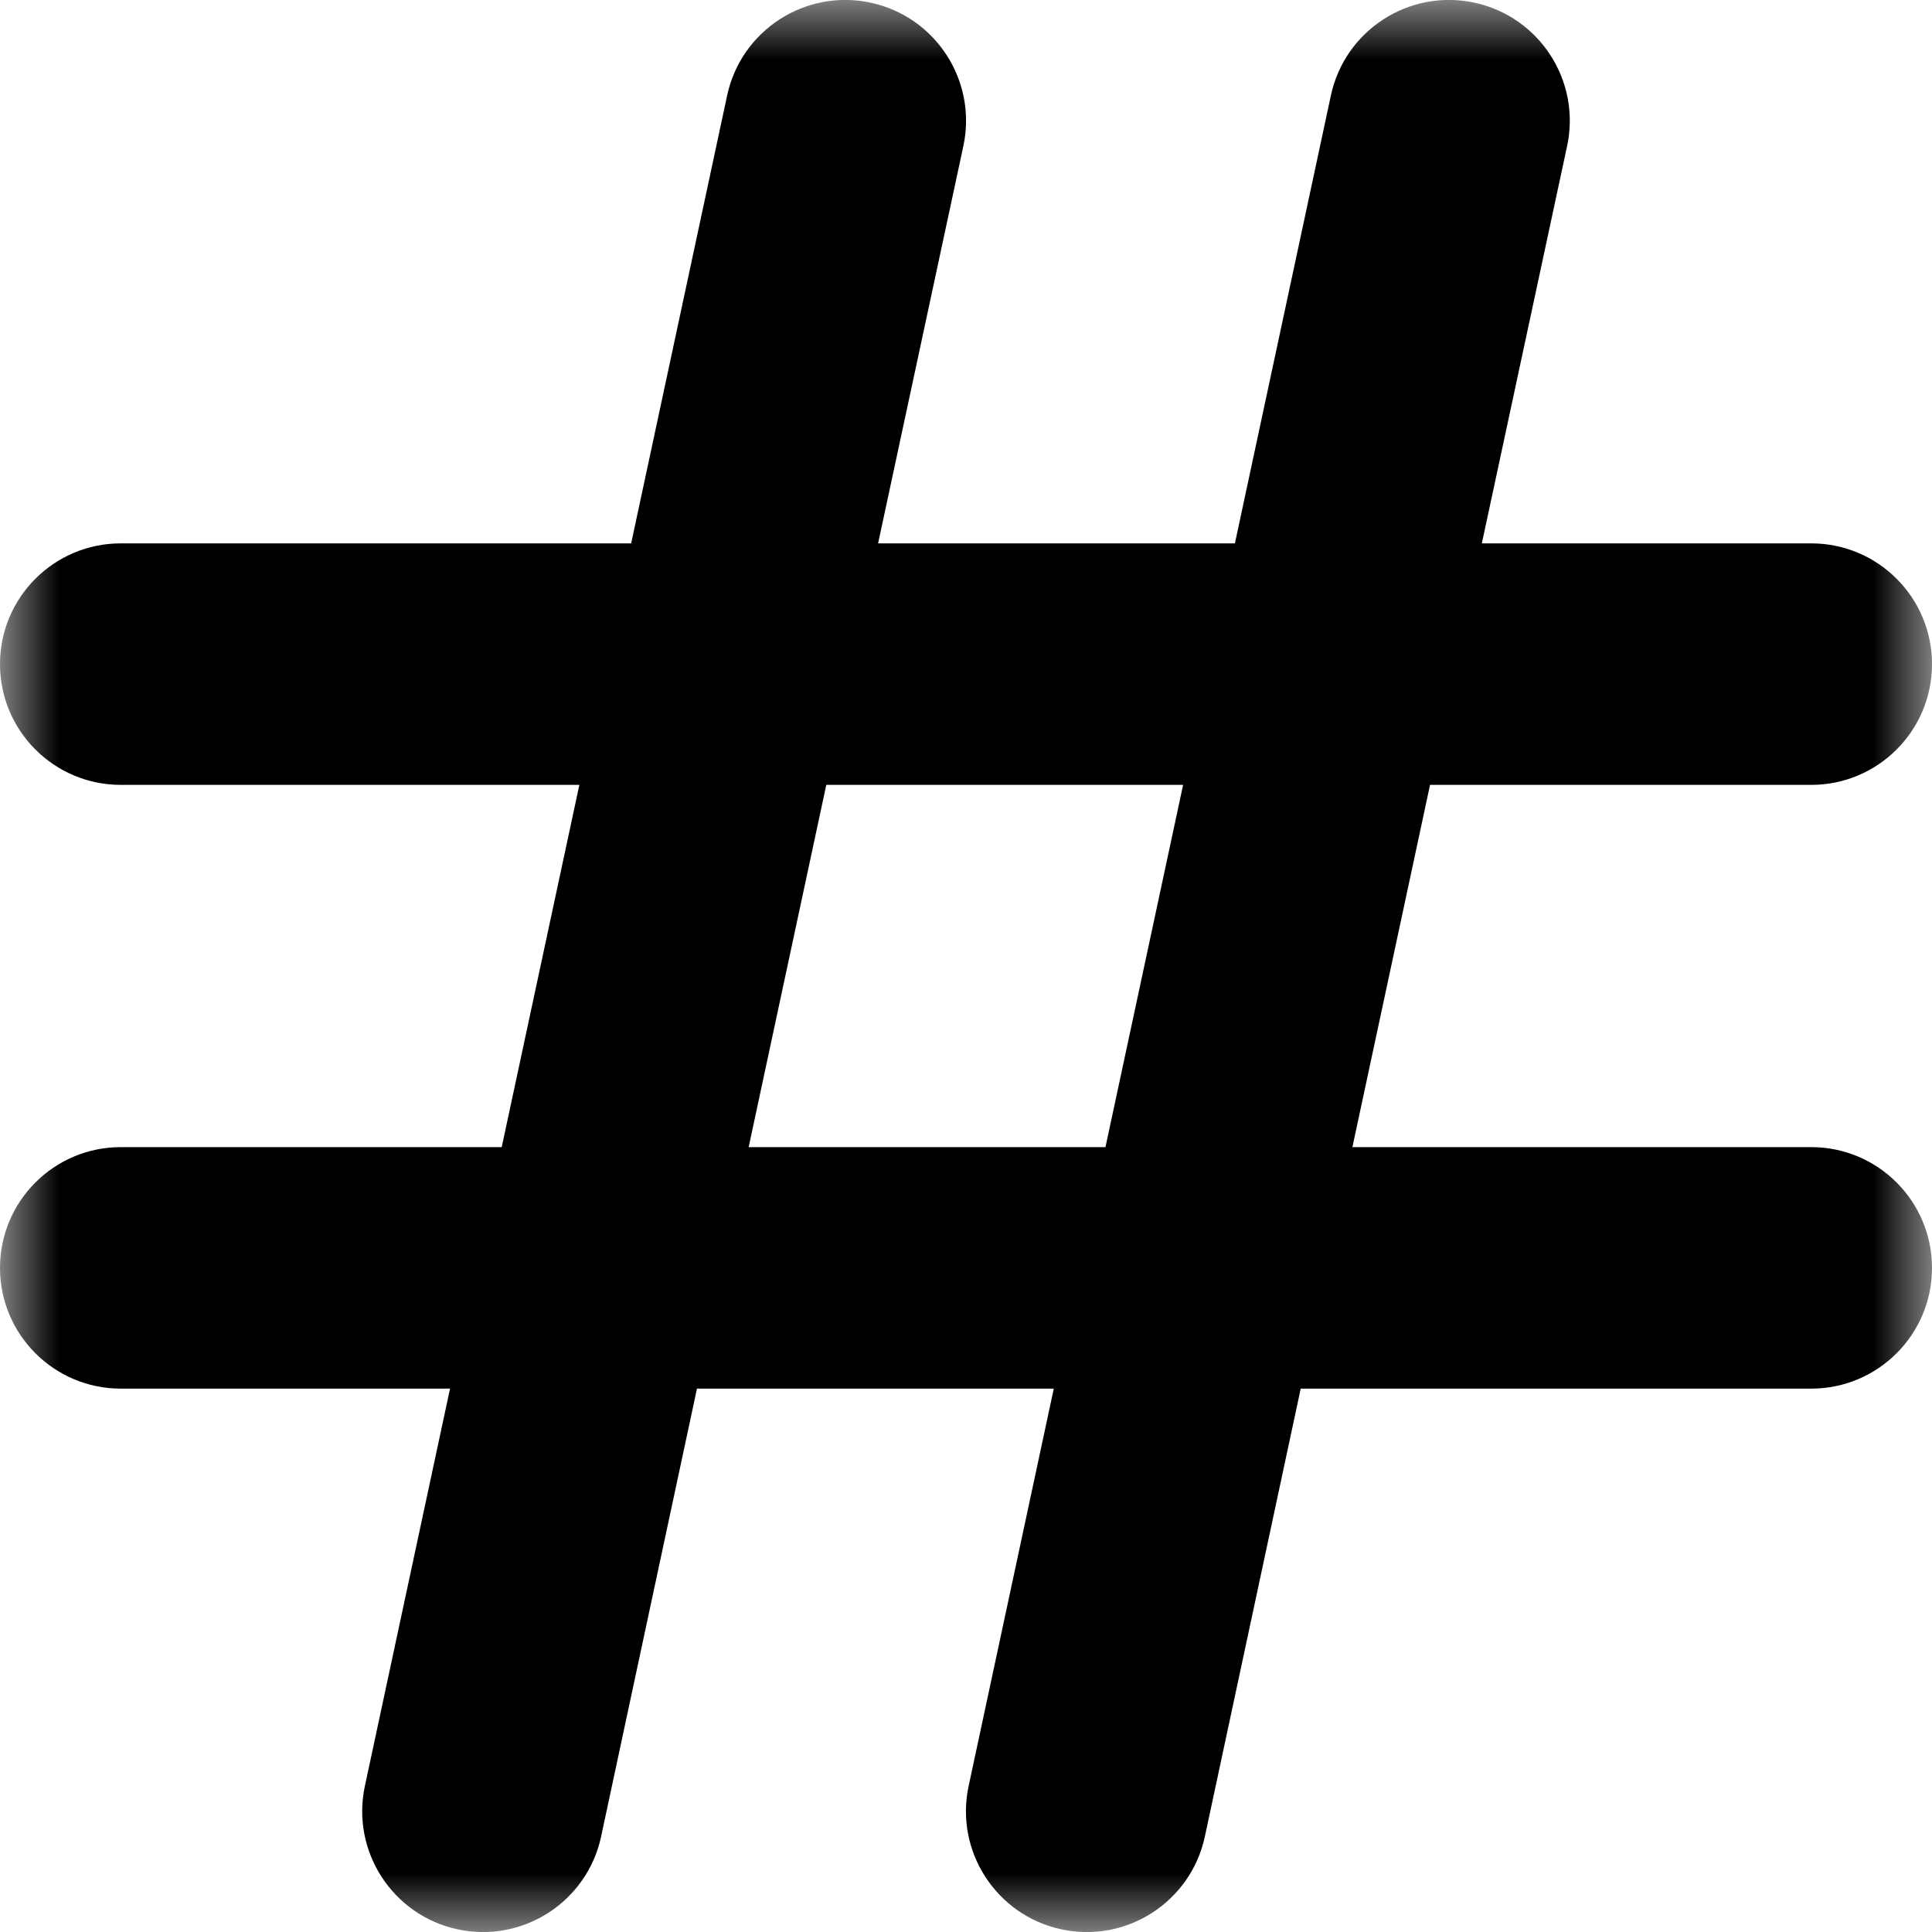 <?xml version="1.0" encoding="UTF-8"?>
<svg width="1em" height="1em" viewBox="0 0 16 16" version="1.1" xmlns="http://www.w3.org/2000/svg" xmlns:xlink="http://www.w3.org/1999/xlink">
    <title>⚛️ Atoms/icons/hashtag</title>
    <defs>
        <rect id="path-1" x="0" y="-4.54747351e-13" width="16" height="16"></rect>
    </defs>
    <g id="⚛️-Atoms/icons/hashtag" stroke="none" stroke-width="1" fill="none" fill-rule="evenodd">
        <mask id="mask-2" fill="white">
            <use xlink:href="#path-1"></use>
        </mask>
        <g id="Bounding-box"></g>
        <path d="M12.21,0.022 C12.75,0.138 13.094,0.67 12.978,1.21 L12.272,4.5 L15,4.5 C15.552,4.5 16,4.948 16,5.5 C16,6.052 15.552,6.5 15,6.5 L11.843,6.5 L11.2,9.5 L15,9.5 C15.552,9.5 16,9.948 16,10.5 C16,11.052 15.552,11.5 15,11.5 L10.772,11.5 L9.978,15.21 C9.862,15.75 9.33,16.094 8.79,15.978 C8.25,15.862 7.906,15.33 8.022,14.79 L8.727,11.5 L5.772,11.5 L4.978,15.21 C4.862,15.75 4.33,16.094 3.79,15.978 C3.25,15.862 2.906,15.33 3.022,14.79 L3.727,11.5 L1,11.5 C0.448,11.5 0,11.052 0,10.5 C0,9.948 0.448,9.5 1,9.5 L4.155,9.5 L4.798,6.5 L1,6.5 C0.448,6.5 0,6.052 0,5.5 C0,4.948 0.448,4.5 1,4.5 L5.227,4.5 L6.022,0.79 C6.138,0.25 6.67,-0.094 7.21,0.022 C7.75,0.138 8.094,0.67 7.978,1.21 L7.272,4.5 L10.227,4.5 L11.022,0.79 C11.138,0.25 11.67,-0.094 12.21,0.022 Z M9.798,6.5 L6.843,6.5 L6.2,9.5 L9.155,9.5 L9.798,6.5 Z" id="Combined-Shape" fill="currentColor" fill-rule="nonzero" mask="url(#mask-2)"></path>
    </g>
</svg>